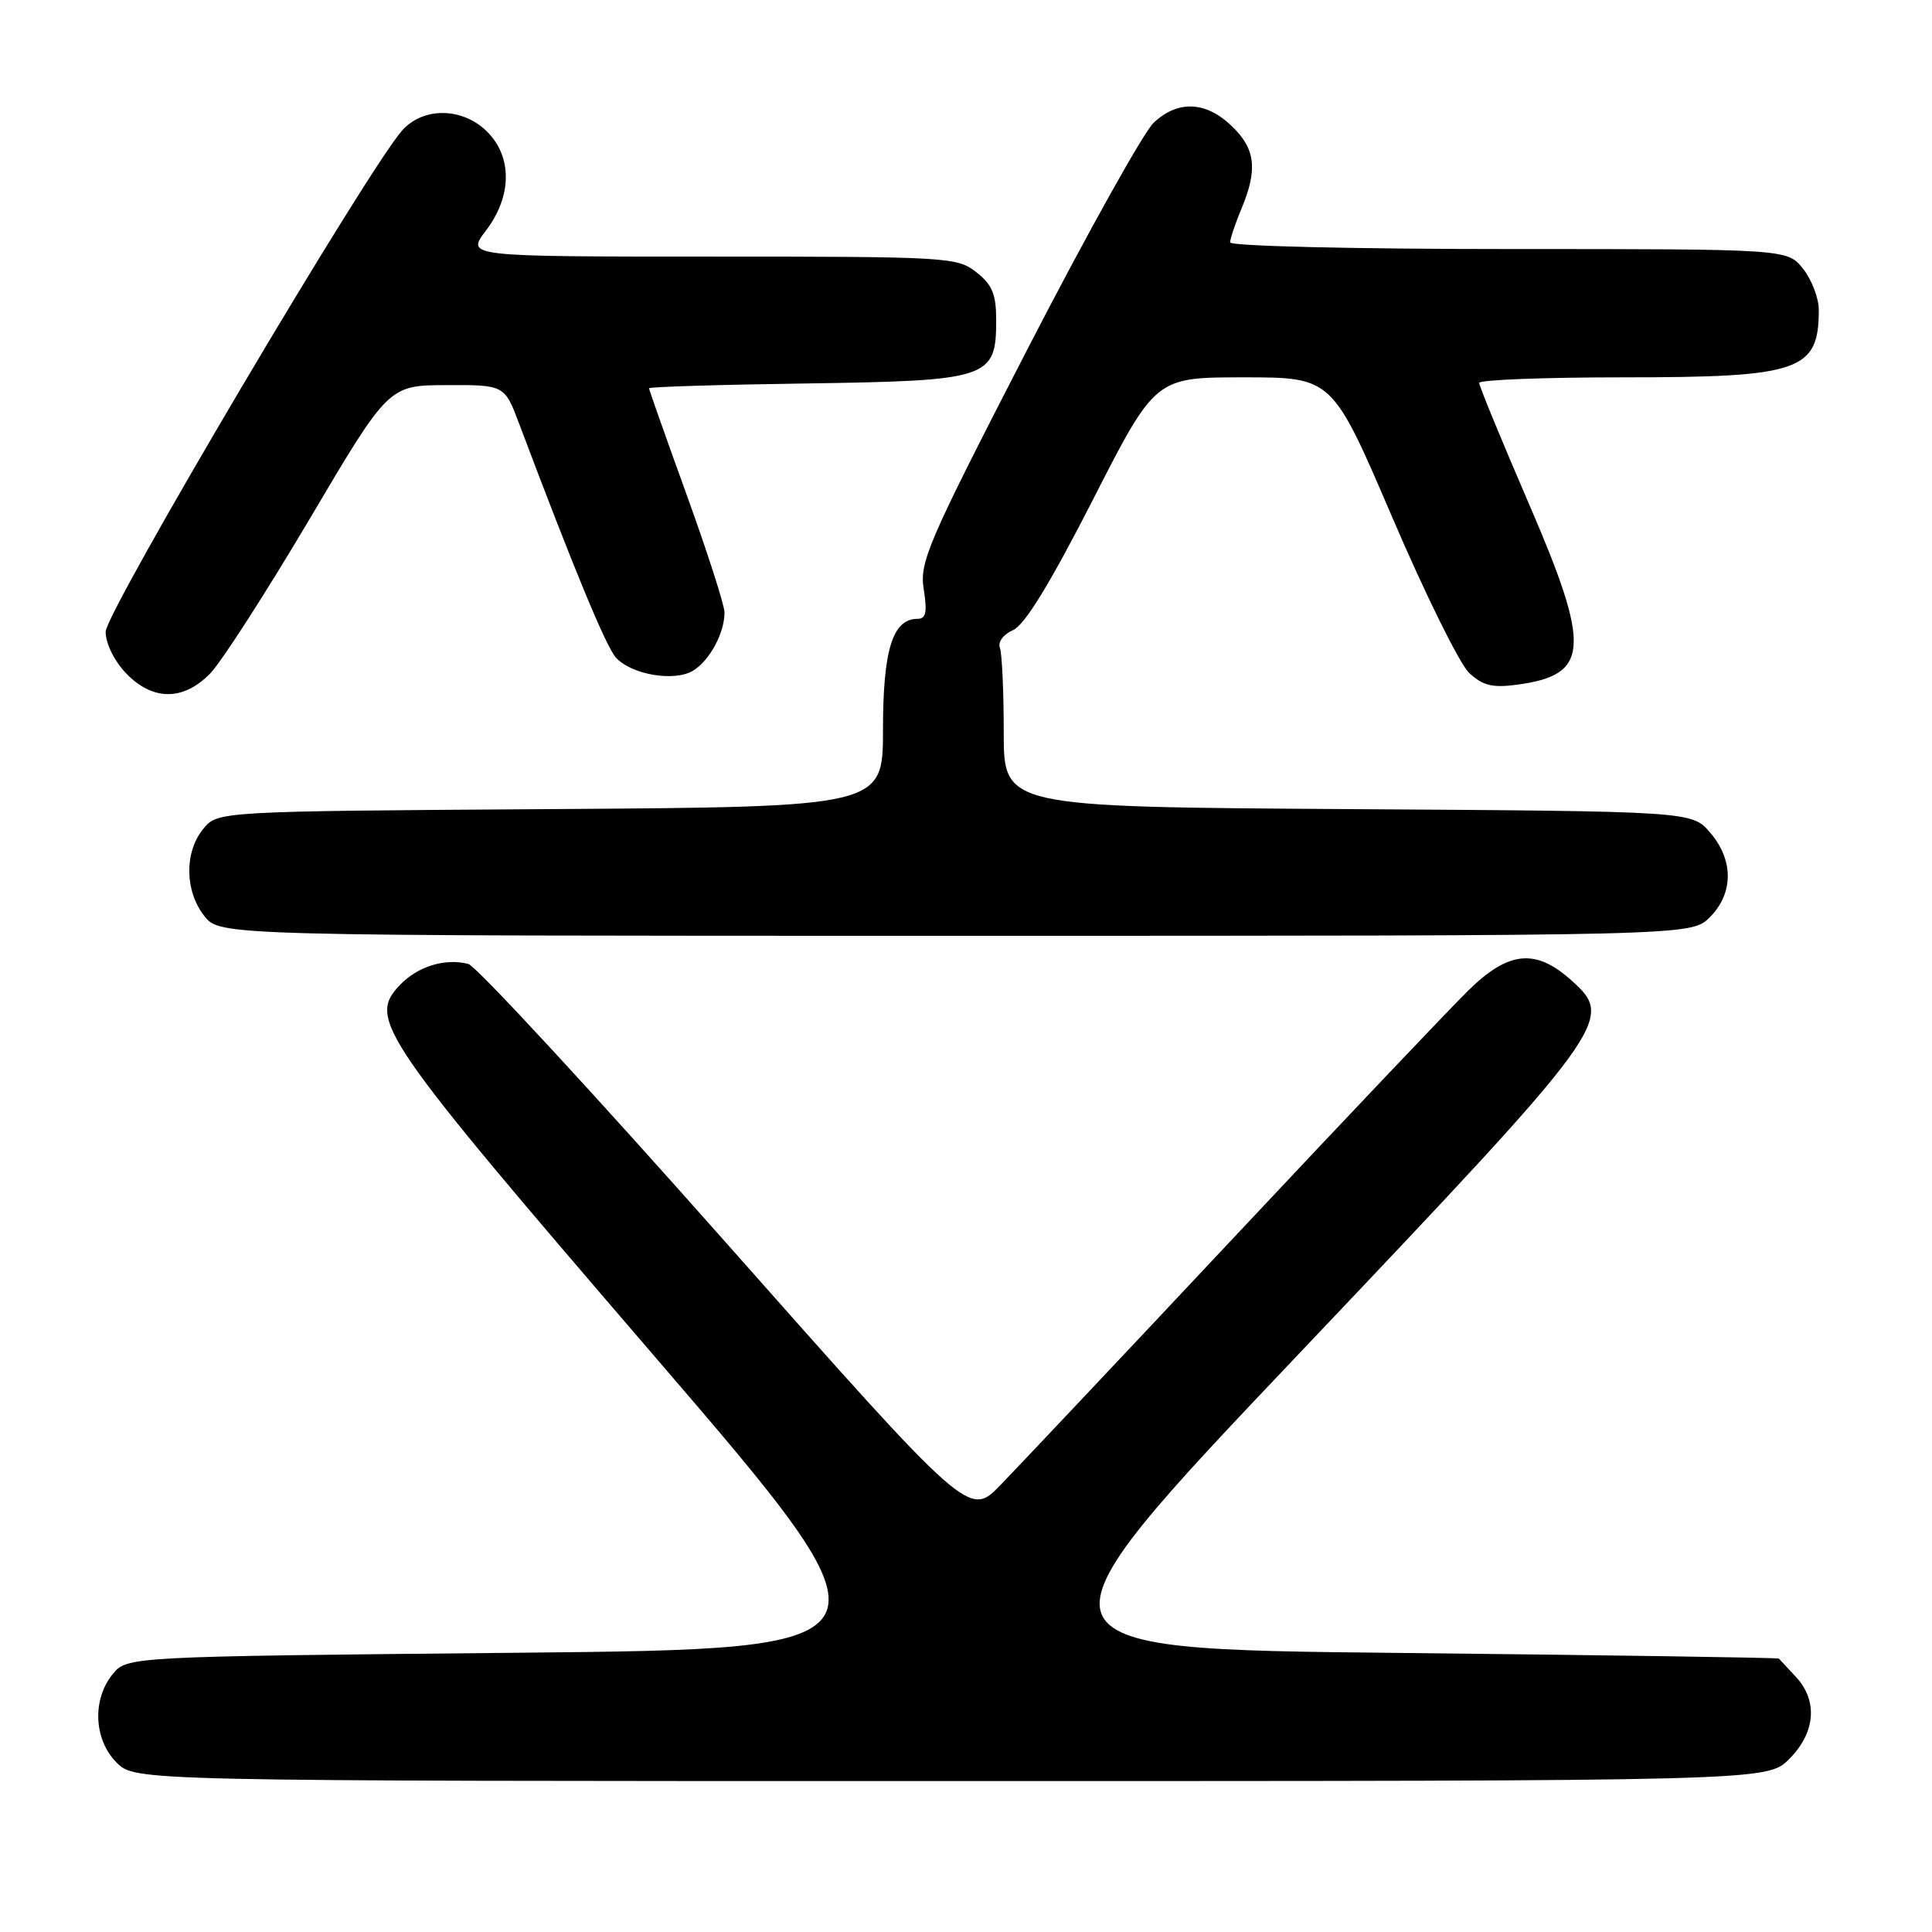 <?xml version="1.0" encoding="UTF-8" standalone="no"?>
<!DOCTYPE svg PUBLIC "-//W3C//DTD SVG 1.1//EN" "http://www.w3.org/Graphics/SVG/1.1/DTD/svg11.dtd" >
<svg xmlns="http://www.w3.org/2000/svg" xmlns:xlink="http://www.w3.org/1999/xlink" version="1.1" viewBox="0 0 256 256">
 <g >
 <path fill="currentColor"
d=" M 237.08 233.08 C 240.57 229.58 240.91 225.36 237.96 222.19 C 236.84 220.98 235.83 219.90 235.71 219.77 C 235.59 219.65 212.88 219.31 185.24 219.02 C 134.99 218.50 134.99 218.50 172.00 179.50 C 213.47 135.81 214.00 135.07 208.18 129.87 C 203.46 125.65 199.89 126.01 194.55 131.25 C 192.17 133.59 178.18 148.32 163.47 164.00 C 148.76 179.68 134.85 194.42 132.57 196.77 C 128.42 201.05 128.42 201.05 96.17 164.63 C 78.43 144.60 63.08 127.99 62.06 127.73 C 58.96 126.92 55.28 128.07 52.92 130.59 C 48.73 135.05 50.38 137.46 86.54 179.50 C 120.08 218.50 120.08 218.50 68.45 219.00 C 16.82 219.50 16.82 219.50 14.91 221.86 C 12.19 225.23 12.43 230.52 15.45 233.55 C 17.91 236.00 17.91 236.00 126.03 236.00 C 234.15 236.00 234.15 236.00 237.08 233.08 Z  M 226.55 121.55 C 229.72 118.37 229.74 113.97 226.59 110.31 C 224.17 107.50 224.17 107.50 178.59 107.21 C 133.00 106.92 133.00 106.92 133.00 97.04 C 133.00 91.61 132.77 86.56 132.49 85.82 C 132.20 85.07 132.96 84.05 134.24 83.49 C 135.78 82.81 139.12 77.36 144.80 66.25 C 153.09 50.00 153.09 50.00 164.81 50.00 C 176.53 50.00 176.53 50.00 184.47 68.52 C 188.83 78.70 193.42 87.99 194.66 89.15 C 196.47 90.85 197.74 91.16 201.00 90.73 C 210.64 89.43 210.87 85.93 202.58 66.73 C 198.96 58.34 196.00 51.15 196.00 50.74 C 196.00 50.33 204.57 50.00 215.05 50.00 C 238.52 50.00 241.00 49.15 241.00 41.05 C 241.00 39.52 240.07 37.08 238.93 35.63 C 236.85 33.00 236.85 33.00 199.93 33.00 C 179.40 33.00 163.00 32.61 163.00 32.12 C 163.00 31.64 163.67 29.63 164.50 27.65 C 166.68 22.43 166.36 19.72 163.20 16.69 C 159.77 13.41 156.09 13.25 152.88 16.25 C 151.55 17.49 144.00 31.03 136.11 46.33 C 122.90 71.98 121.82 74.48 122.40 78.08 C 122.88 81.13 122.70 82.00 121.57 82.00 C 118.28 82.00 117.00 86.11 117.00 96.68 C 117.00 106.92 117.00 106.92 72.91 107.21 C 28.82 107.50 28.82 107.50 26.91 109.86 C 24.41 112.95 24.48 118.07 27.07 121.37 C 29.15 124.00 29.15 124.00 126.62 124.00 C 224.09 124.00 224.09 124.00 226.55 121.55 Z  M 27.84 89.25 C 29.32 87.74 35.25 78.52 41.02 68.78 C 51.50 51.05 51.50 51.05 59.18 51.03 C 66.86 51.00 66.86 51.00 68.83 56.25 C 76.08 75.49 80.30 85.67 81.61 87.13 C 83.69 89.42 89.42 90.38 91.88 88.84 C 94.06 87.48 96.00 83.86 96.00 81.16 C 96.00 80.20 93.75 73.20 91.00 65.60 C 88.25 58.00 86.00 51.63 86.00 51.45 C 86.00 51.26 95.40 50.97 106.90 50.81 C 131.08 50.45 132.00 50.14 132.00 42.42 C 132.00 38.99 131.48 37.73 129.37 36.07 C 126.82 34.07 125.60 34.00 94.25 34.00 C 61.76 34.00 61.76 34.00 64.38 30.57 C 67.84 26.03 67.91 20.81 64.55 17.45 C 61.32 14.23 56.13 14.14 53.32 17.25 C 48.84 22.21 14.00 81.10 14.00 83.71 C 14.00 85.26 15.14 87.58 16.69 89.20 C 20.22 92.88 24.27 92.90 27.84 89.25 Z "/>
</g>
</svg>